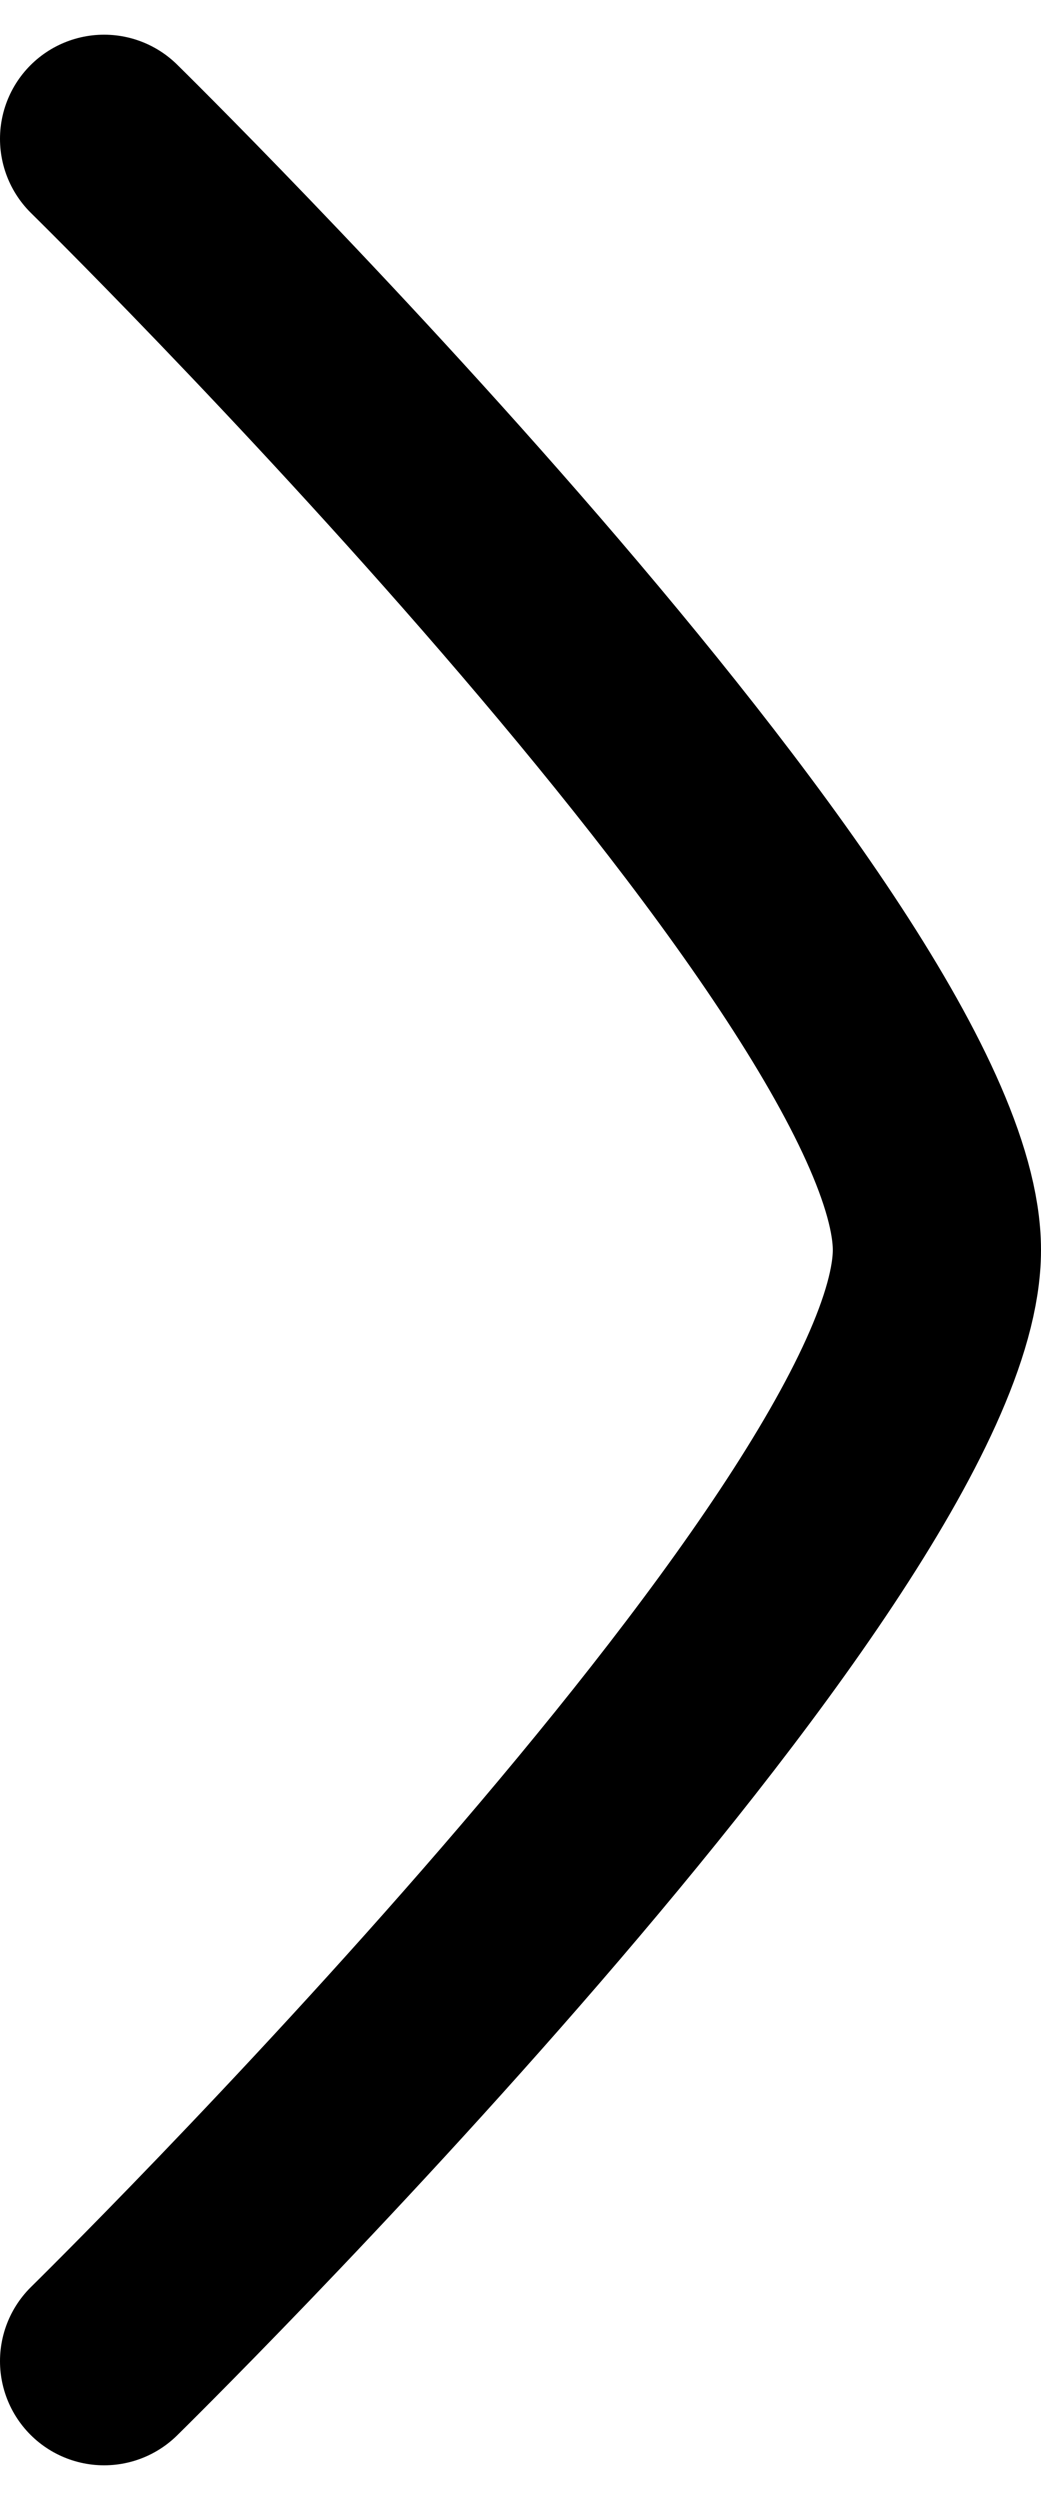 <?xml version="1.0" encoding="UTF-8" standalone="no"?><svg width='10' height='24' viewBox='0 0 10 24' fill='none' xmlns='http://www.w3.org/2000/svg'>
<path d='M1 1.333C1 1.333 9 9.189 9 12C9 14.811 1 22.667 1 22.667' stroke='black' stroke-width='2' stroke-linecap='round' stroke-linejoin='round'/>
</svg>
